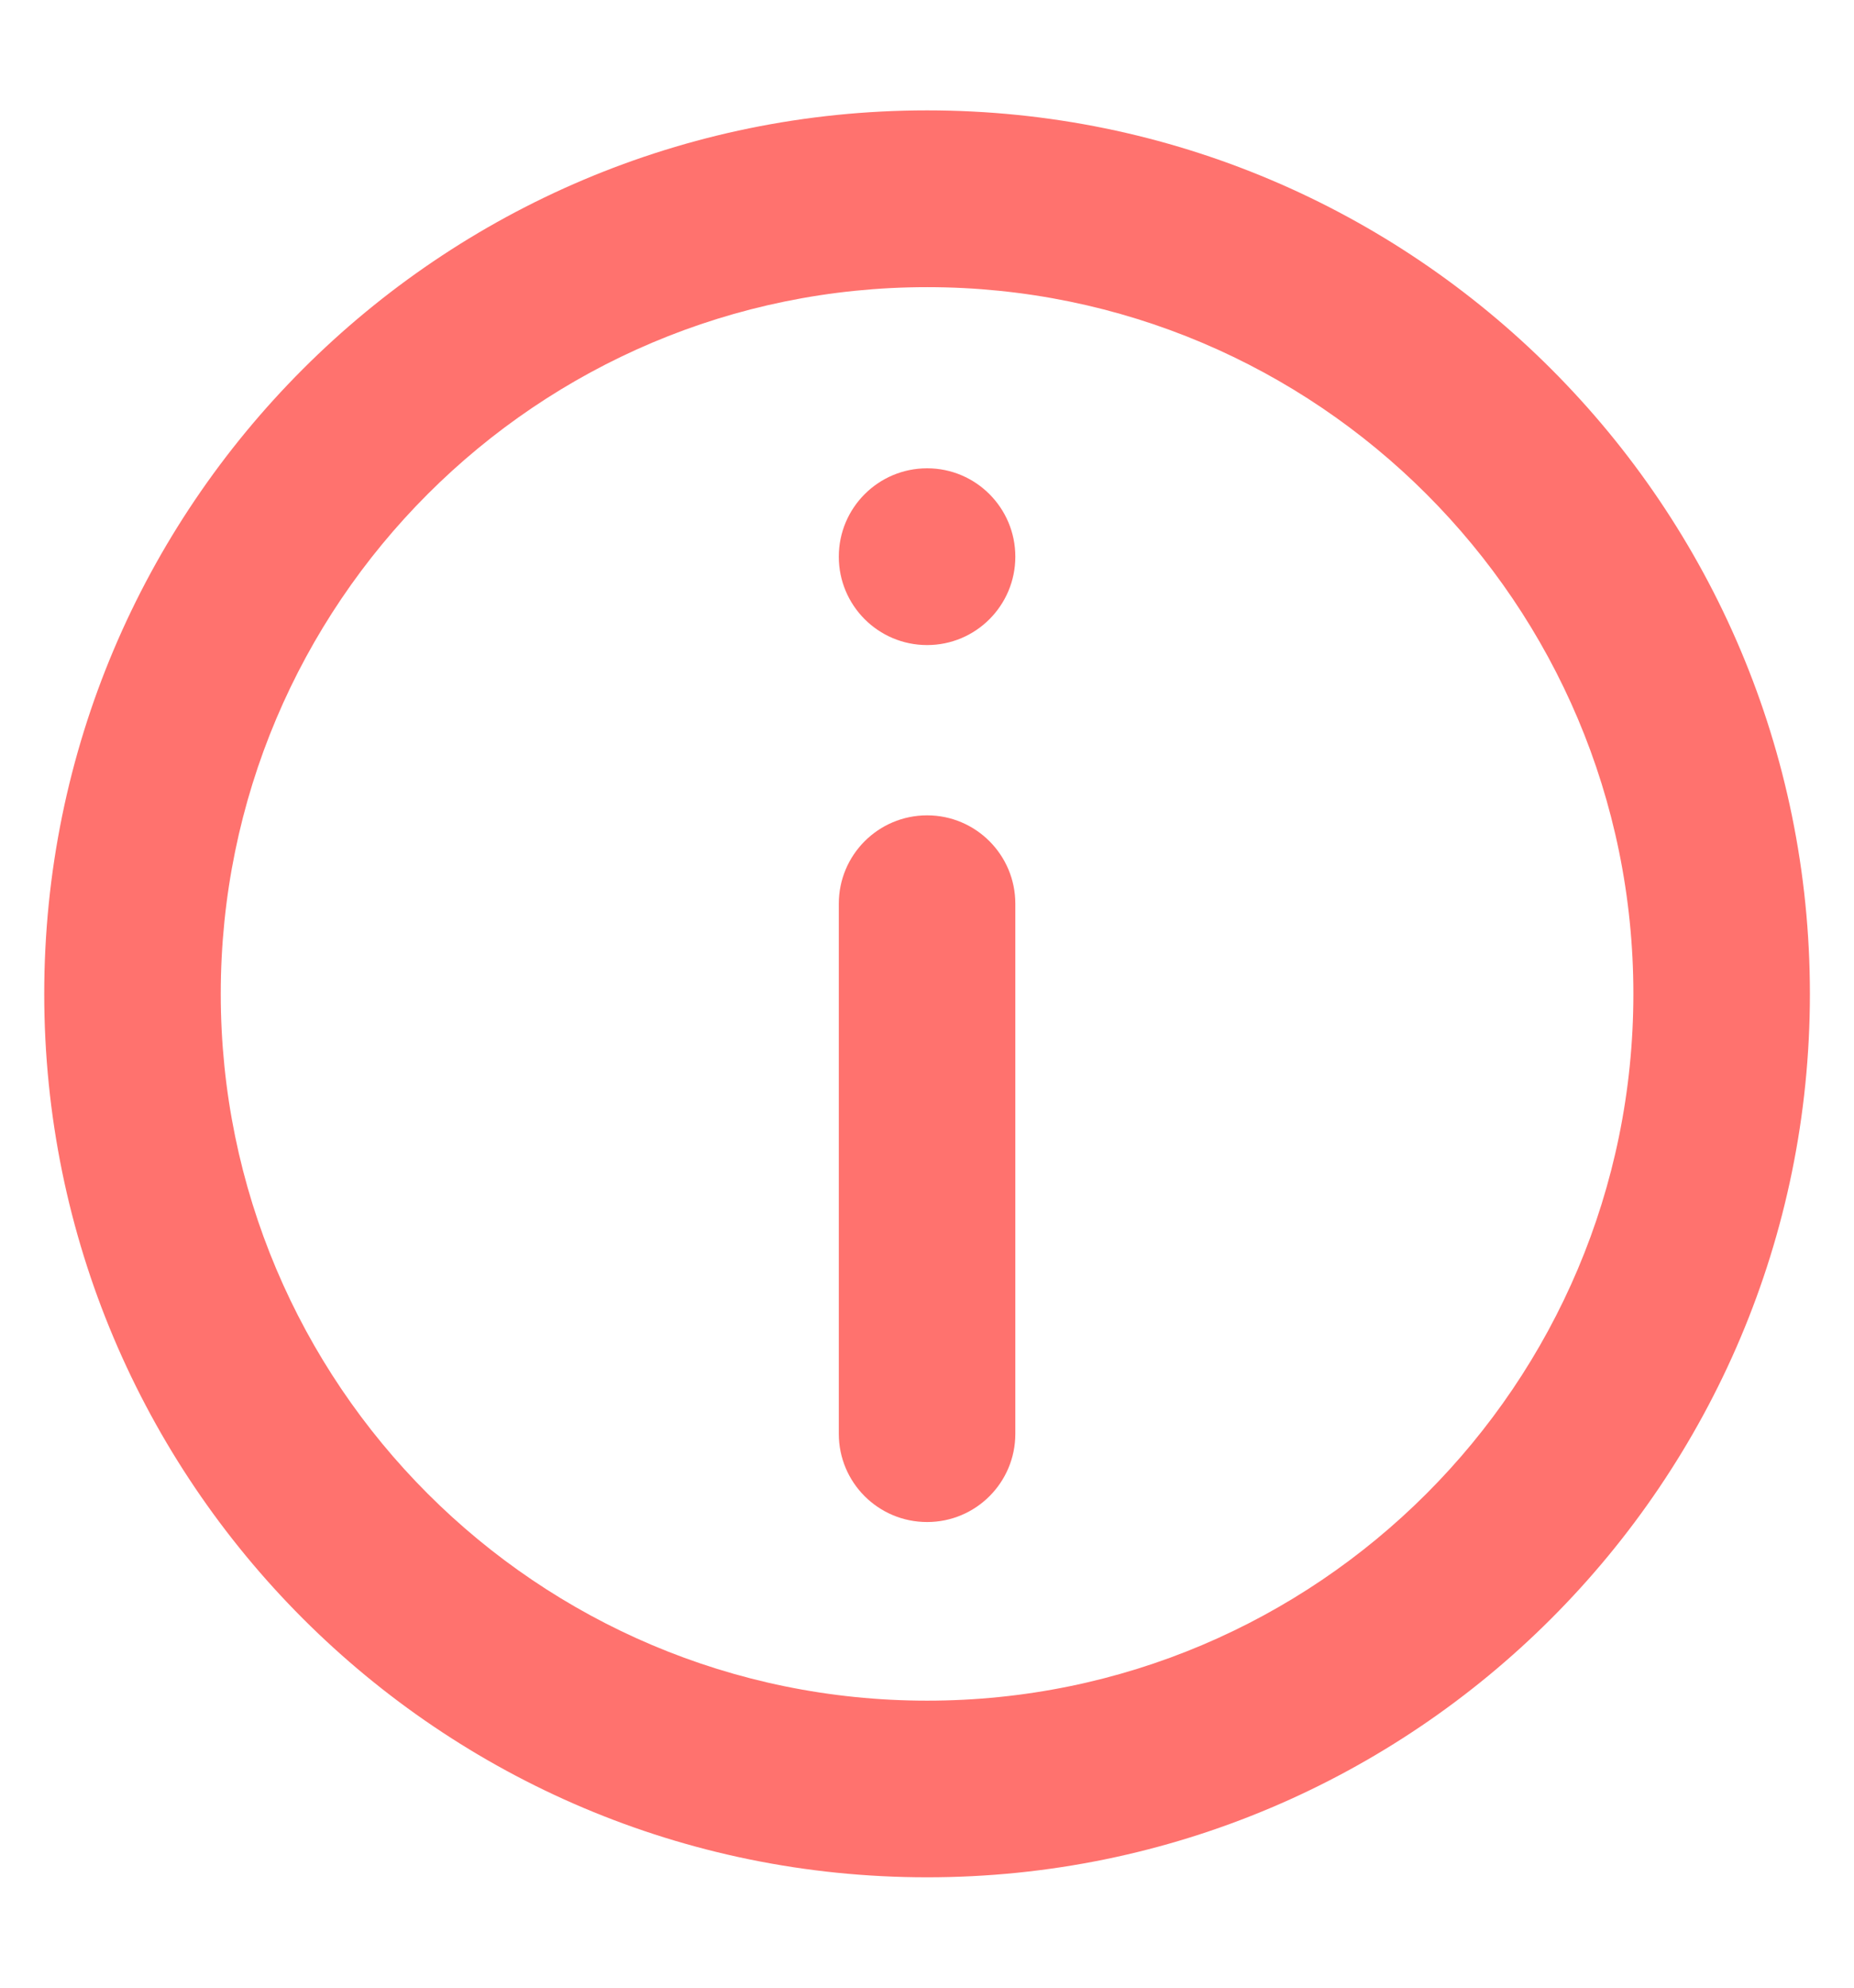 <svg width="14" height="15" viewBox="0 0 14 15" fill="none" xmlns="http://www.w3.org/2000/svg">
<path d="M6.334 6.82C6.334 6.452 6.632 6.153 7.001 6.153C7.369 6.153 7.667 6.452 7.667 6.82V10.82C7.667 11.188 7.369 11.486 7.001 11.486C6.632 11.486 6.334 11.188 6.334 10.82V6.82Z" fill="#FF726E"/>
<path d="M7.001 3.534C6.632 3.534 6.334 3.833 6.334 4.201C6.334 4.569 6.632 4.868 7.001 4.868C7.369 4.868 7.667 4.569 7.667 4.201C7.667 3.833 7.369 3.534 7.001 3.534Z" fill="#FF726E"/>
<path fill-rule="evenodd" clip-rule="evenodd" d="M7.001 0.833C3.319 0.833 0.334 3.818 0.334 7.5C0.334 11.182 3.319 14.167 7.001 14.167C10.682 14.167 13.667 11.182 13.667 7.5C13.667 3.818 10.682 0.833 7.001 0.833ZM1.667 7.5C1.667 10.446 4.055 12.834 7.001 12.834C9.946 12.834 12.334 10.446 12.334 7.5C12.334 4.555 9.946 2.167 7.001 2.167C4.055 2.167 1.667 4.555 1.667 7.5Z" fill="#FF726E"/>
</svg>
